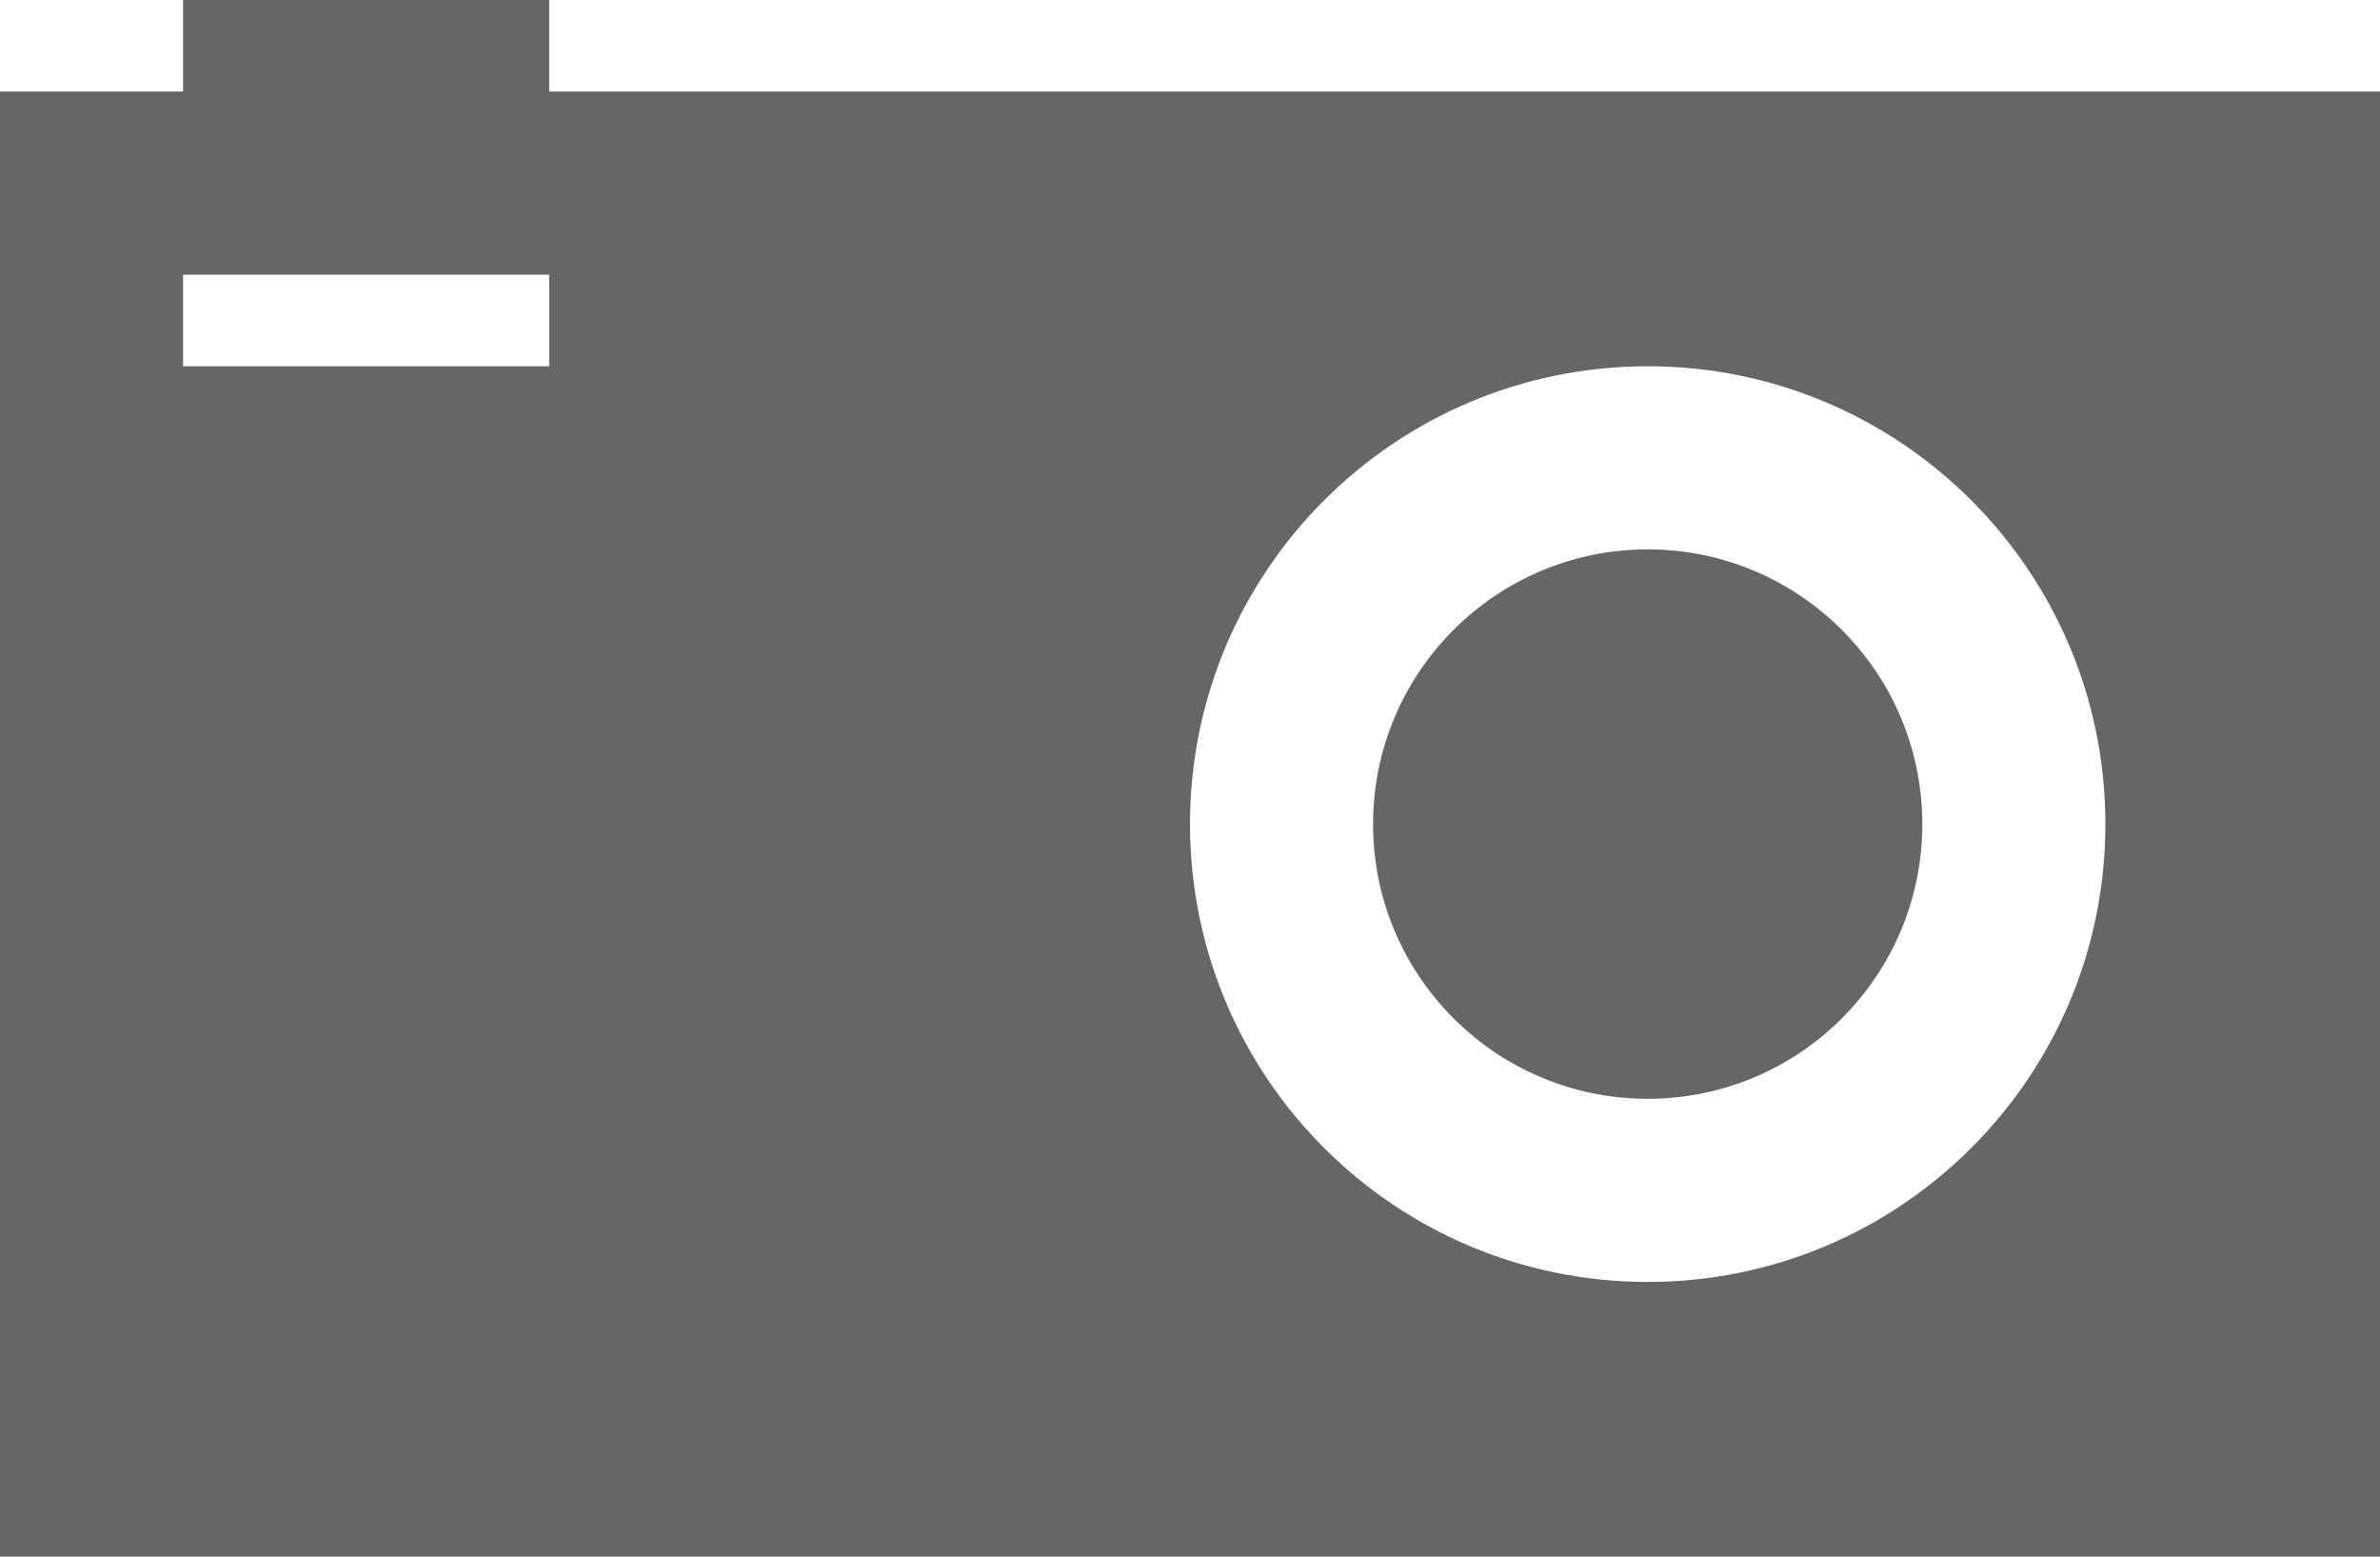 <?xml version="1.0" encoding="utf-8"?>
<!DOCTYPE svg PUBLIC "-//W3C//DTD SVG 1.1//EN" "http://www.w3.org/Graphics/SVG/1.1/DTD/svg11.dtd">
<svg version="1.1" baseProfile="full"
 xmlns="http://www.w3.org/2000/svg"
 xmlns:xlink="http://www.w3.org/1999/xlink"
 xmlns:ev="http://www.w3.org/2001/xml-events" 
  height="17px" 
  width="26px" 
>
<path fill="rgb( 102, 102, 102 )"
 d="M6,1 C6,1 6,0 6,0 C6,0 2,0 2,0 C2,0 2,1 2,1 C2,1 0,1 0,1 C0,1 0,17 0,17 C0,17 26,17 26,17 C26,17 26,1 26,1 C26,1 6,1 6,1 ZM6,4 C6,4 2,4 2,4 C2,4 2,3 2,3 C2,3 6,3 6,3 C6,3 6,4 6,4 ZM18,14 C15.238,14 13,11.763 13,9 C13,6.239 15.238,4 18,4 C20.762,4 23,6.239 23,9 C23,11.763 20.762,14 18,14 ZM18,6 C16.344,6 15,7.344 15,9 C15,10.657 16.344,12 18,12 C19.656,12 21,10.657 21,9 C21,7.344 19.656,6 18,6  "/>
</svg>
